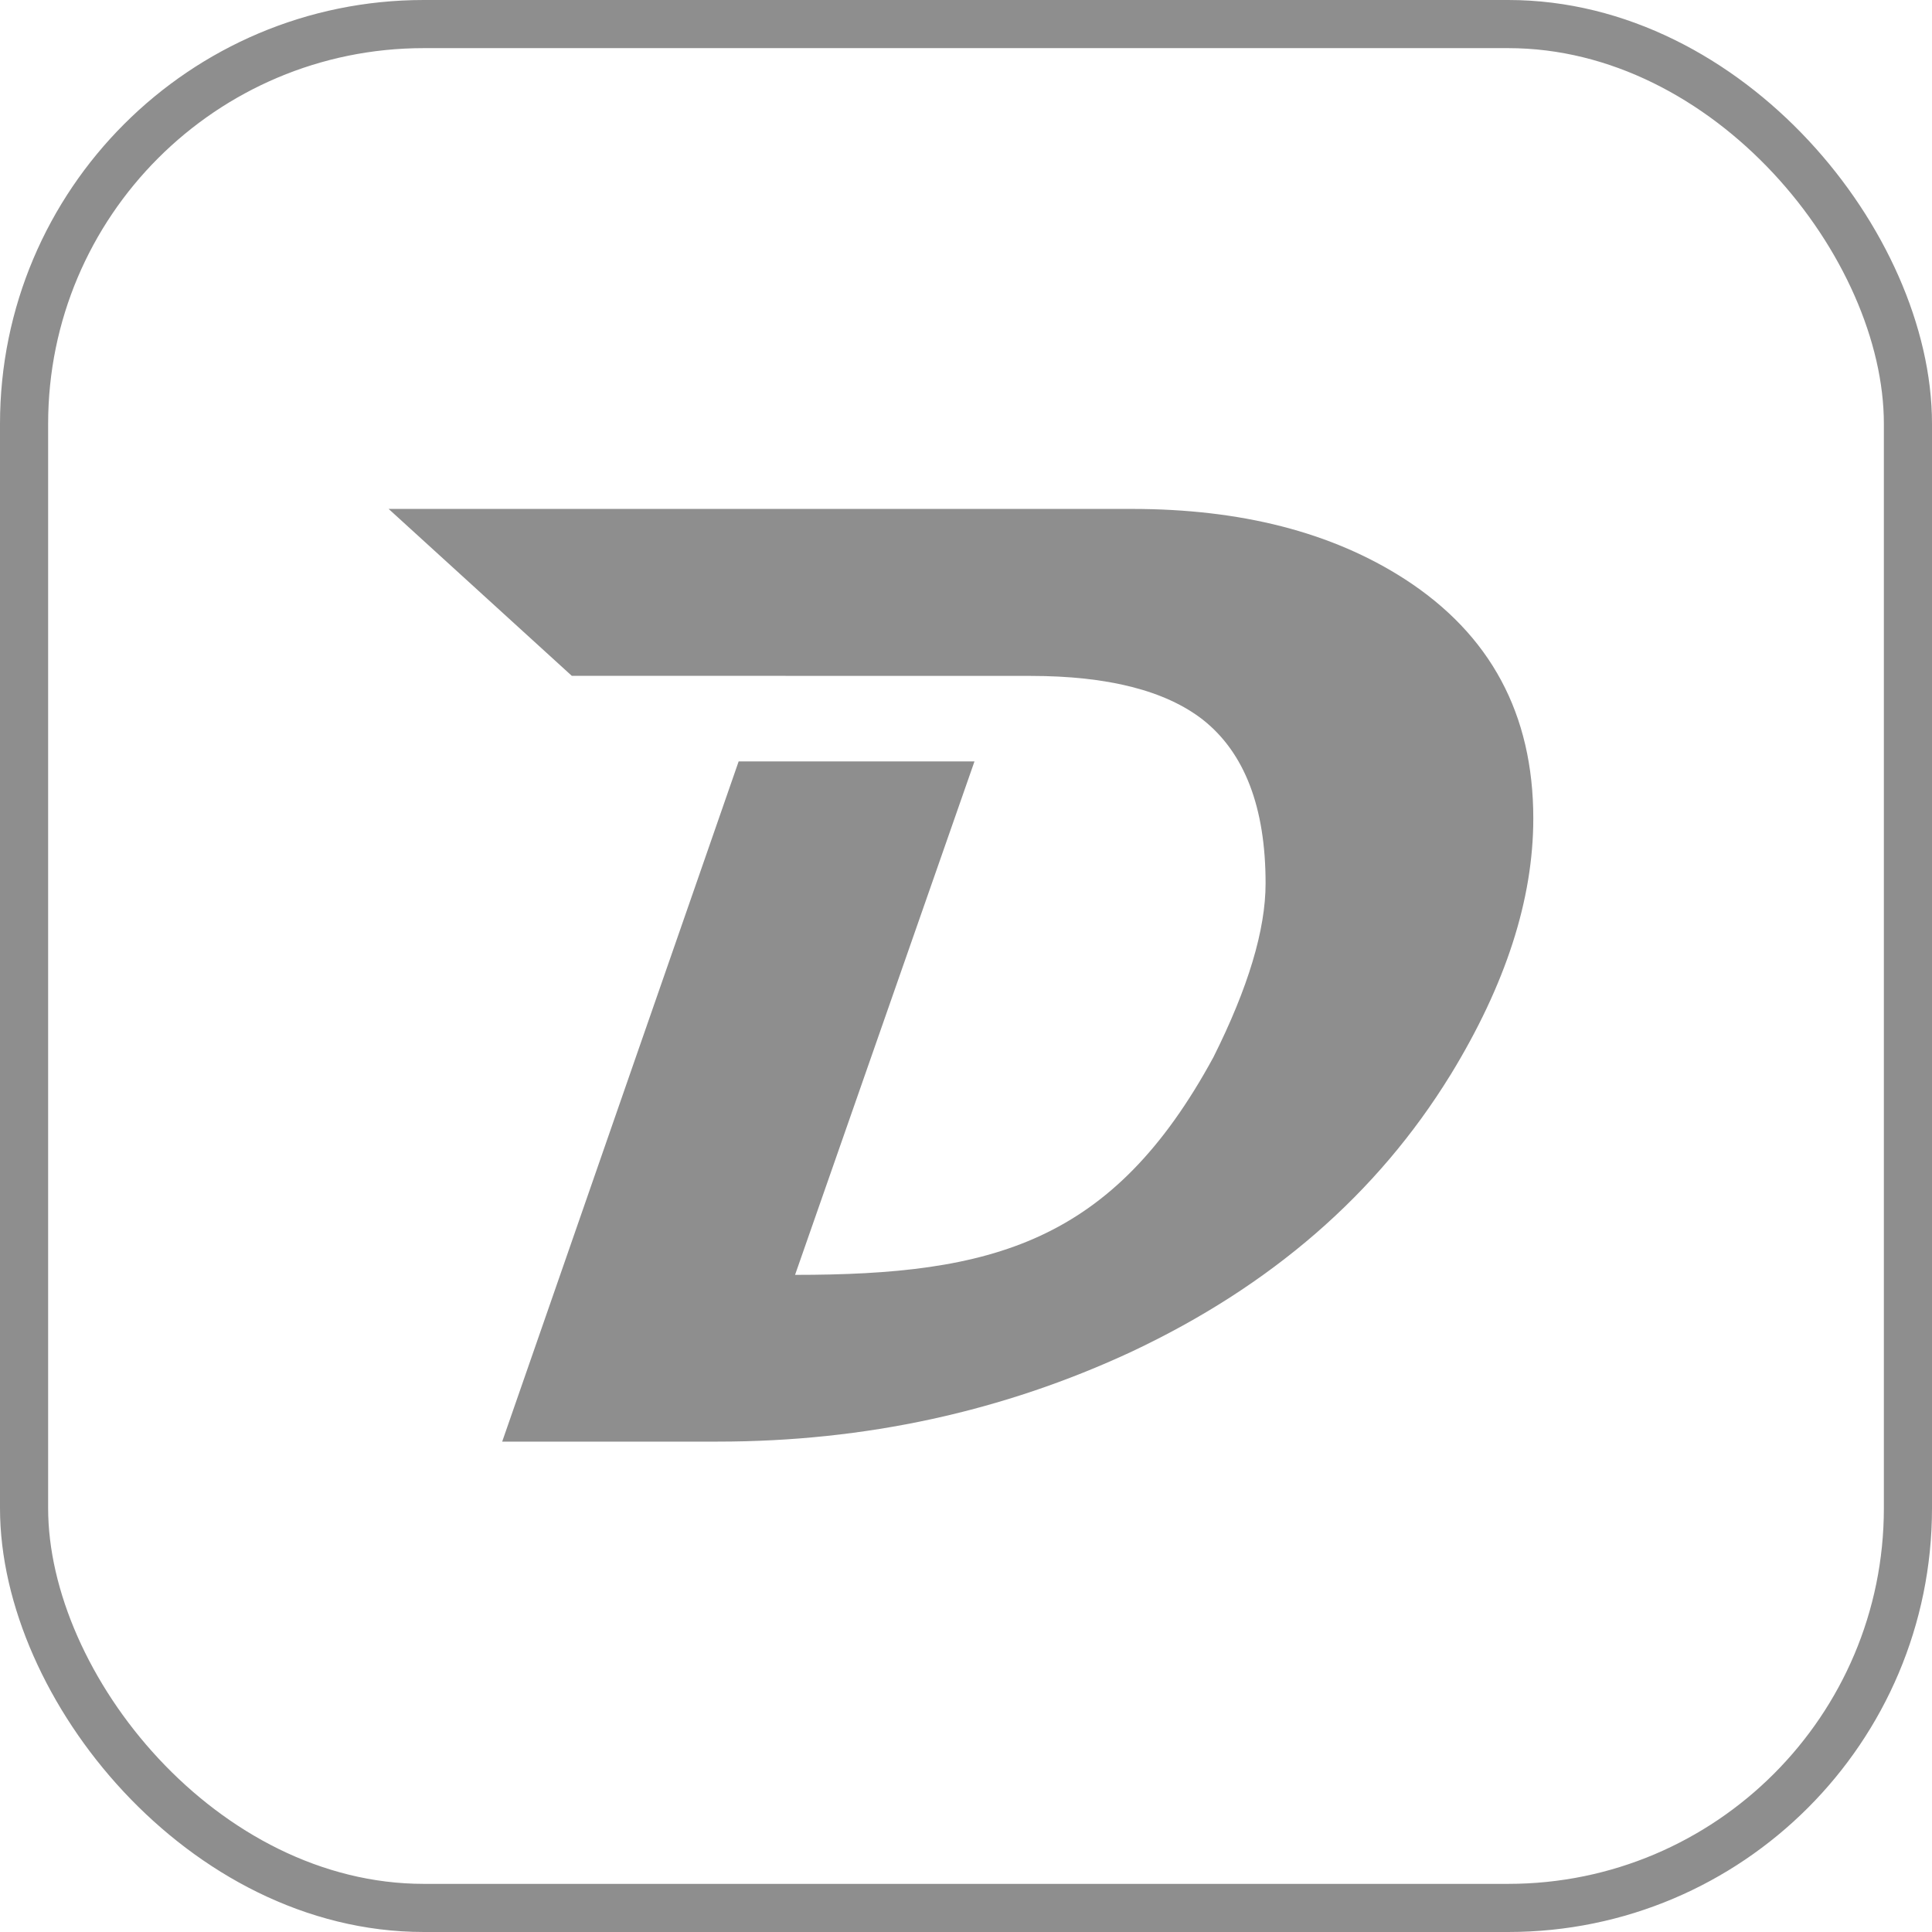 <svg xmlns="http://www.w3.org/2000/svg" width="46" height="46" viewBox="0 0 46 46">
    <g fill="none" fill-rule="nonzero">
        <rect width="44.854" height="44.854" x=".573" y=".573" stroke="#8E8E8E" stroke-width="1.146" rx="9.517"/>
        <path fill="#8E8E8E" d="M34.533 25.596c-1.741 2.829-4.267 5.021-7.584 6.584-3.063 1.427-6.348 2.144-9.861 2.144h-5.131l1.38-3.968 1.79-5.152 1.38-3.967 1.08-3.108h5.615L18.93 30.354c4.689 0 7.556-.752 9.961-5.183.828-1.654 1.242-3.034 1.242-4.138 0-1.81-.499-3.109-1.491-3.895-.892-.695-2.261-1.045-4.108-1.045l-10.92-.002-4.361-3.974h17.696c2.6 0 4.765.555 6.496 1.67 2.043 1.32 3.062 3.216 3.062 5.7 0 1.929-.658 3.96-1.974 6.11z"/>
    </g>
</svg>
